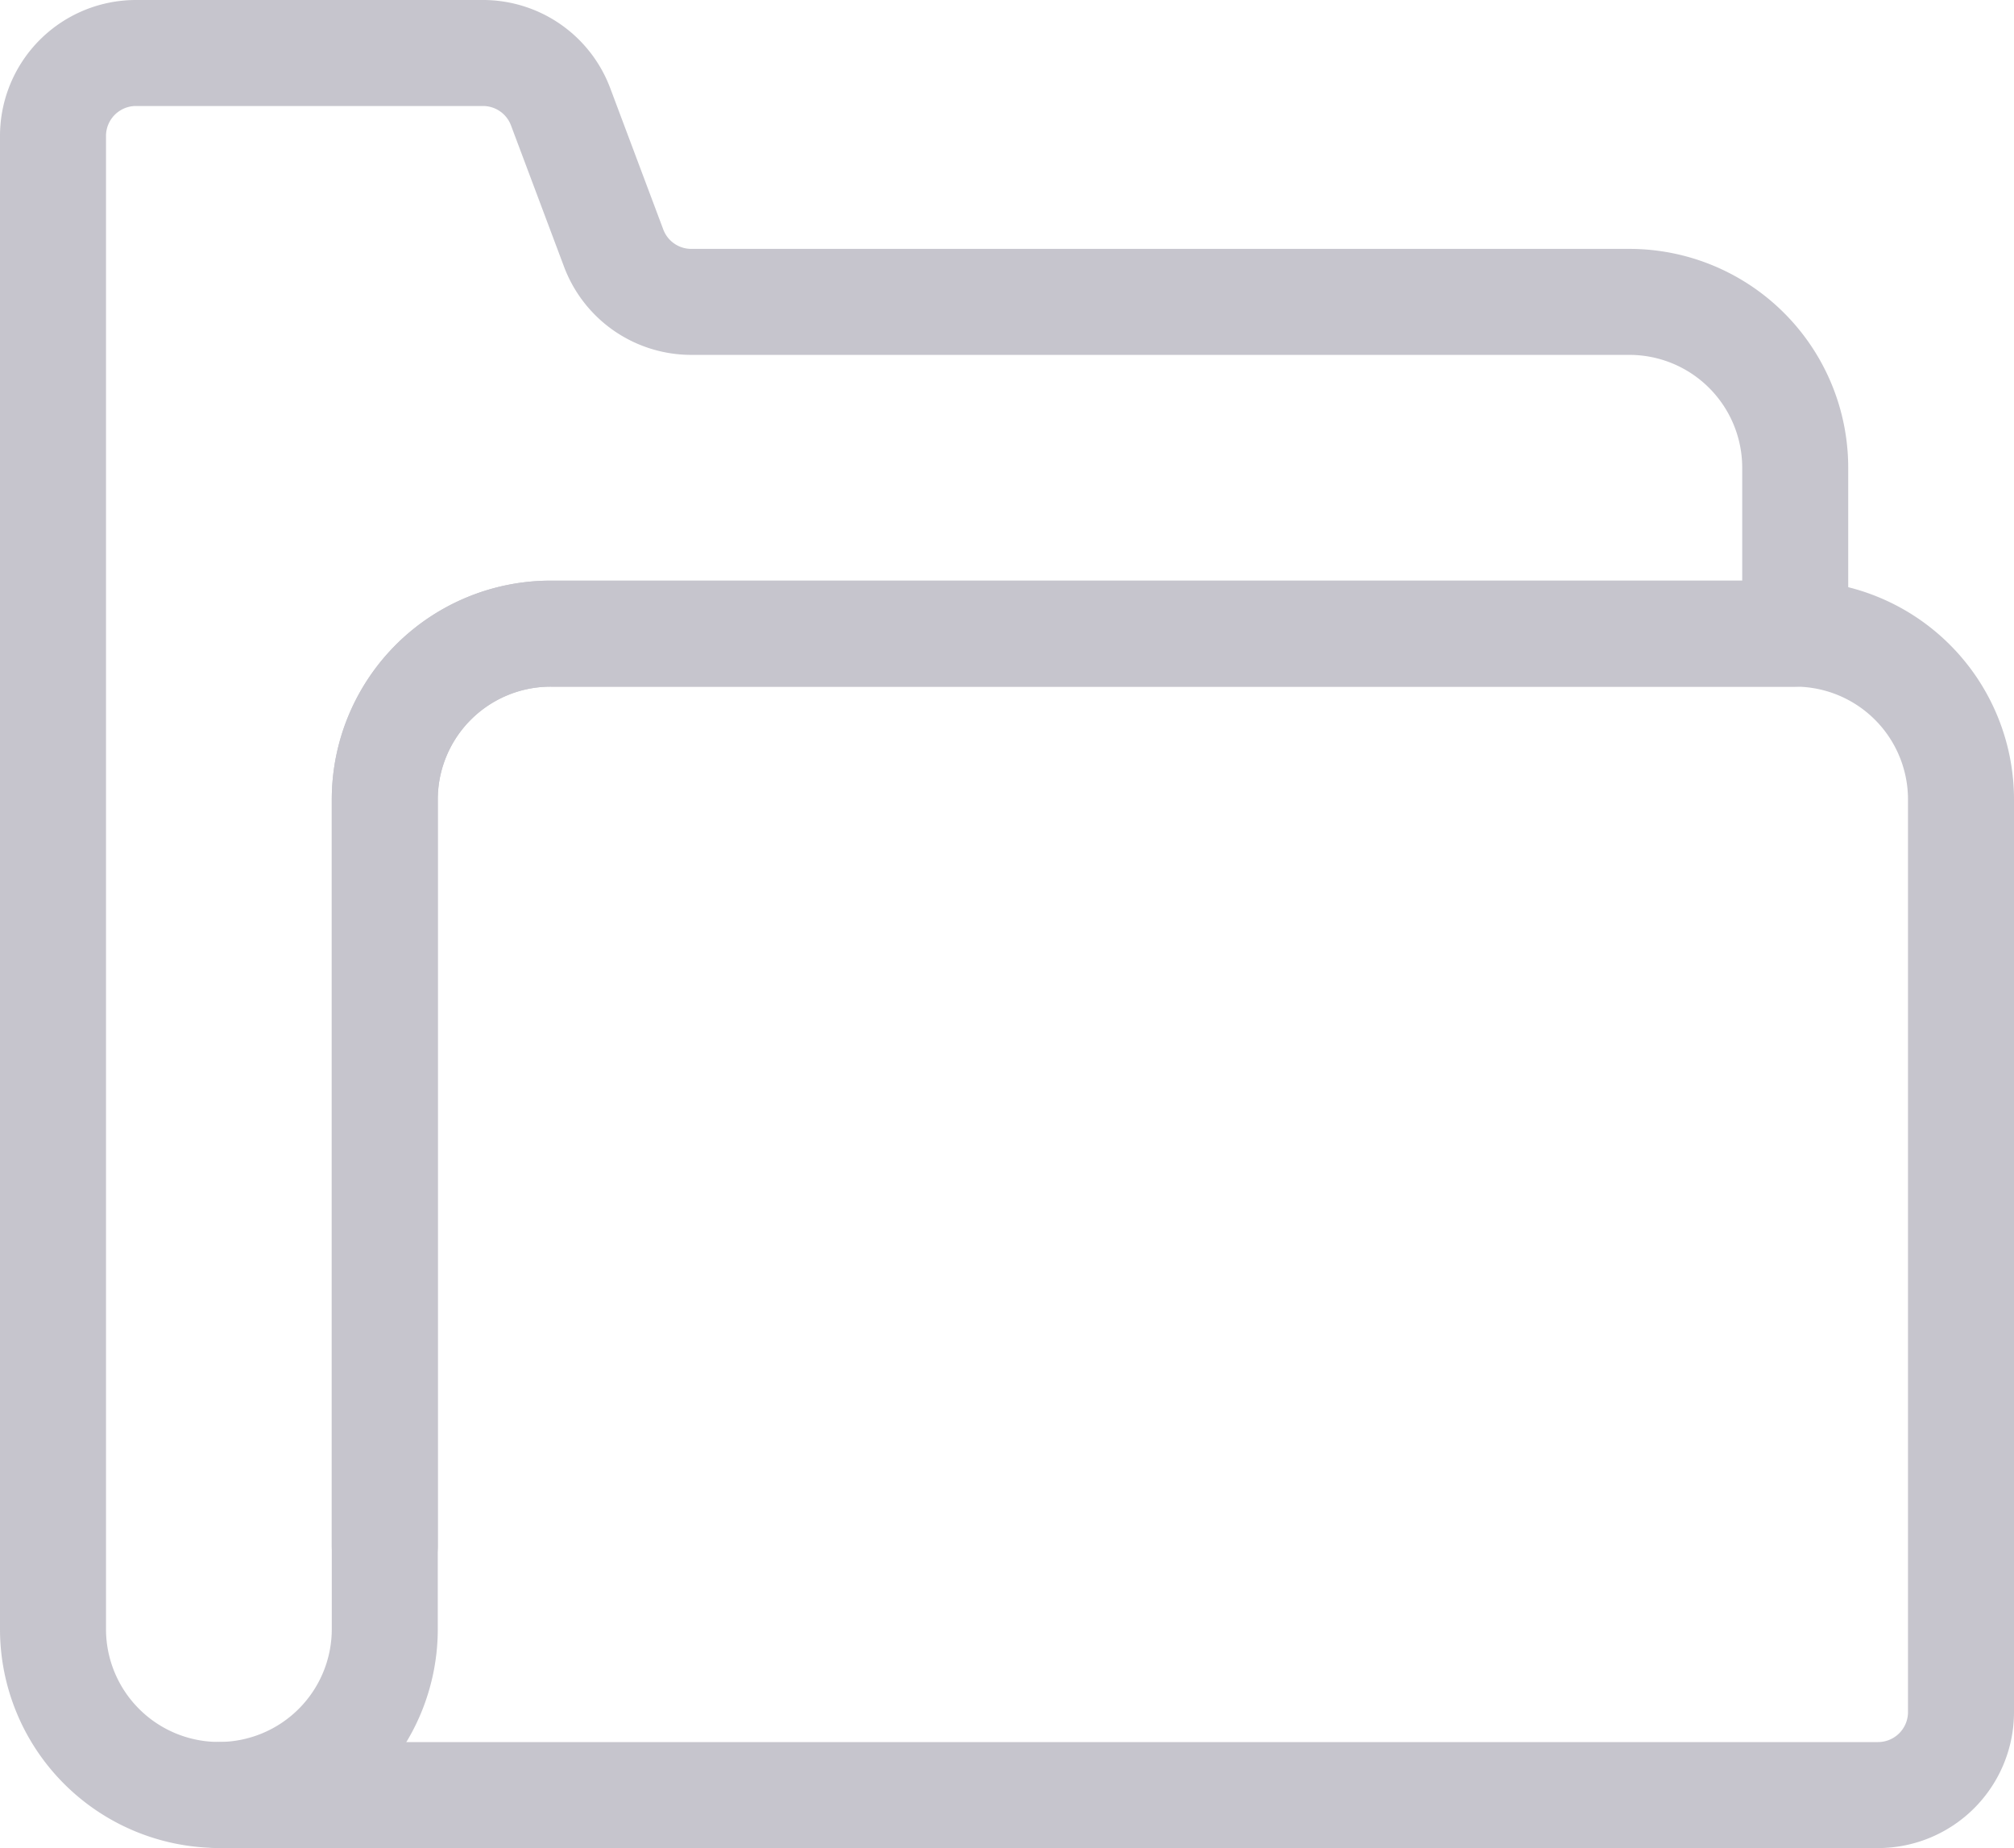<svg xmlns="http://www.w3.org/2000/svg" width="19" height="17.435" viewBox="0 0 19 17.435">
  <g id="Group_271" data-name="Group 271" transform="translate(-1584 -193)" opacity="0.3">
    <path id="Path_715" data-name="Path 715" d="M1586.5,211.457h15.652a.783.783,0,0,0,.783-.783v-8.609a1.565,1.565,0,0,0-1.565-1.565H1589.63a1.565,1.565,0,0,0-1.565,1.565v7.043" transform="translate(-0.435 -1.522)" fill="none" stroke="#3f3d56" stroke-linecap="round" stroke-linejoin="round" stroke-width="1"/>
    <path id="Path_716" data-name="Path 716" d="M1587.63,200.543v7.826a1.565,1.565,0,0,1-1.565,1.565h0a1.565,1.565,0,0,1-1.565-1.565V194.283a.783.783,0,0,1,.783-.783h3.273a.782.782,0,0,1,.733.508l.5,1.332a.782.782,0,0,0,.733.508h8.849a1.565,1.565,0,0,1,1.565,1.565v1.565H1589.2A1.565,1.565,0,0,0,1587.63,200.543Z" fill="none" stroke="#3f3d56" stroke-linecap="round" stroke-linejoin="round" stroke-width="1"/>
  </g>
</svg>

